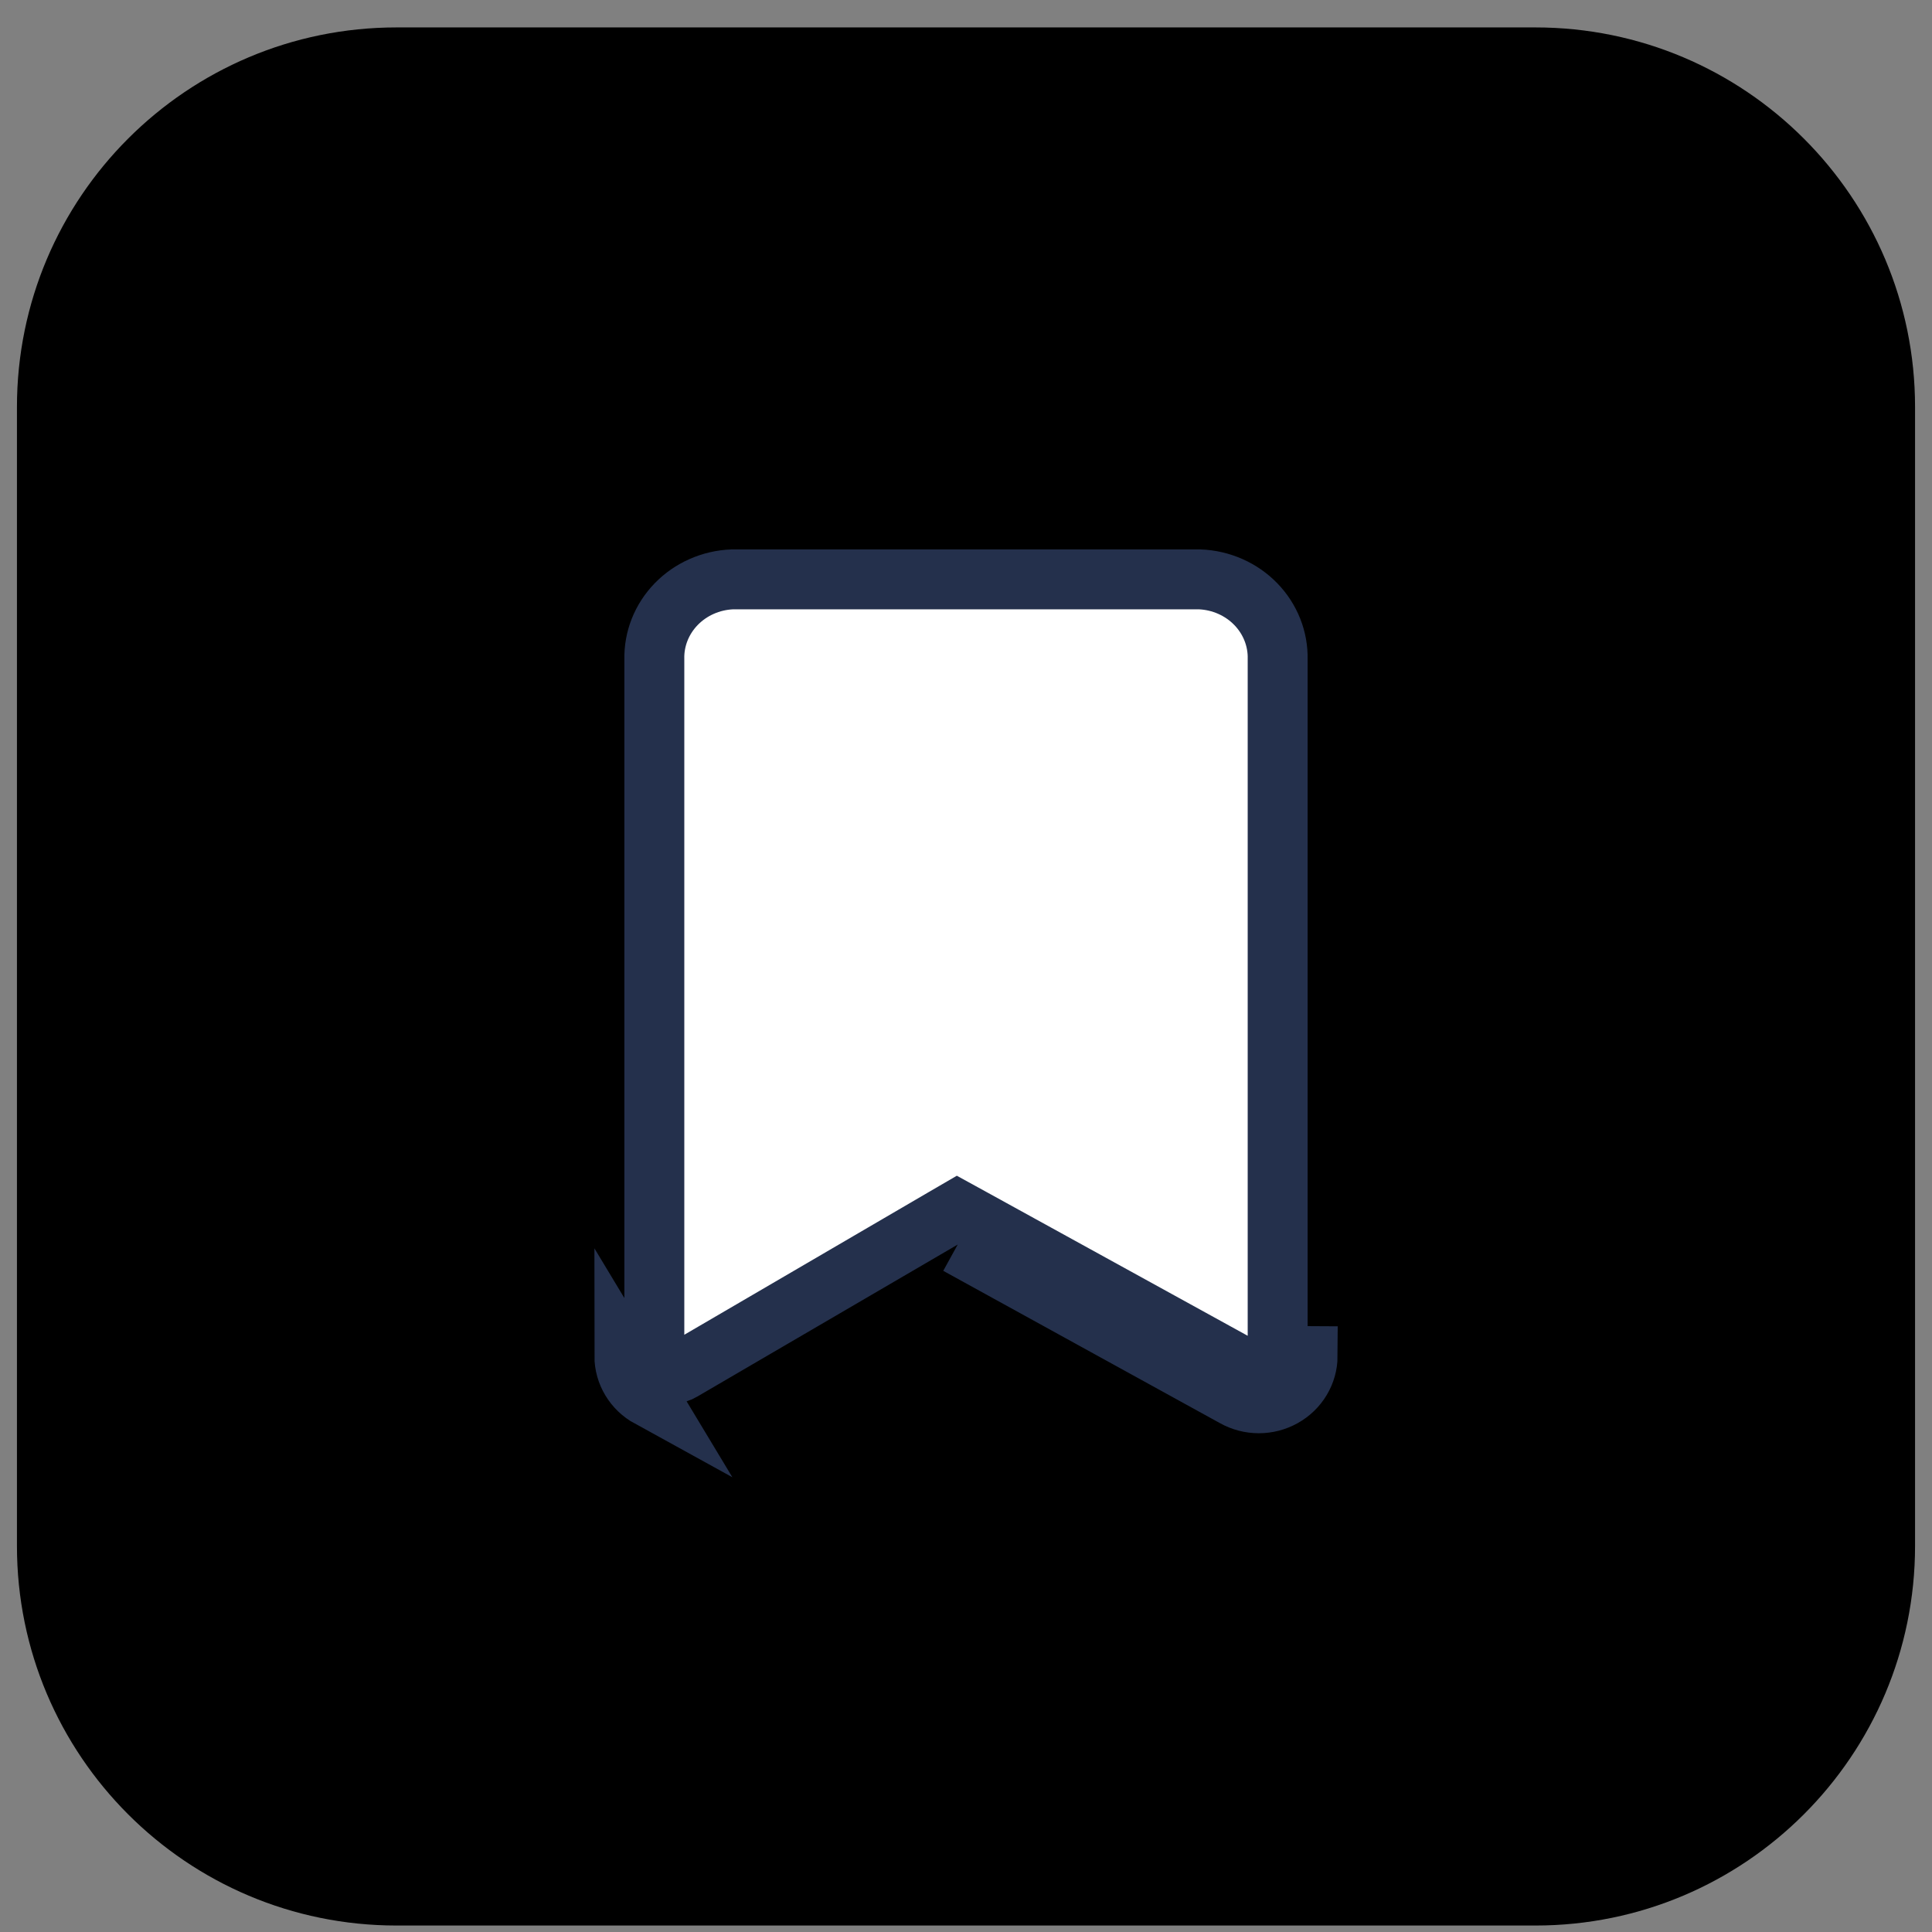 <svg width="57" height="57" viewBox="0 0 57 57" fill="none" xmlns="http://www.w3.org/2000/svg">
<rect x="0" y="0" width="57" height="57" fill="#808080" stroke="none"/>
<path d="M0.5 12.009C0.5 5.823 5.514 0.809 11.7 0.809H45.3C51.486 0.809 56.5 5.823 56.5 12.009V45.609C56.5 51.794 51.486 56.809 45.3 56.809H11.7C5.514 56.809 0.5 51.794 0.5 45.609V12.009Z" fill="black"/>
<path d="M36.419 41.213C36.638 41.336 36.886 41.401 37.139 41.401C37.392 41.401 37.64 41.336 37.859 41.213C38.077 41.091 38.258 40.915 38.384 40.704C38.51 40.493 38.578 40.253 38.579 40.009L37.695 40.004C37.695 40.004 37.695 40.005 37.695 40.006M36.419 41.213L37.695 40.006M36.419 41.213L28.255 36.719L36.419 41.213ZM37.695 40.006V19.471V19.461L37.695 19.451C37.709 18.852 37.48 18.267 37.05 17.824C36.622 17.383 36.029 17.118 35.395 17.093H21.605C20.971 17.118 20.378 17.383 19.95 17.824C19.52 18.267 19.291 18.852 19.305 19.451L19.305 19.461V19.471V40.008C19.305 40.094 19.329 40.181 19.376 40.258C19.423 40.336 19.492 40.404 19.579 40.451L19.582 40.453C19.663 40.497 19.755 40.522 19.85 40.525C19.949 40.52 20.043 40.491 20.124 40.442L20.135 40.435L20.135 40.435L27.809 35.955L28.242 35.703L28.681 35.944L36.846 40.438L36.852 40.442L36.852 40.442C36.938 40.49 37.037 40.516 37.139 40.516C37.242 40.516 37.341 40.49 37.426 40.442L37.426 40.442C37.511 40.394 37.579 40.327 37.625 40.25C37.671 40.174 37.694 40.09 37.695 40.006ZM19.155 41.227C18.933 41.105 18.747 40.929 18.619 40.715C18.489 40.501 18.421 40.257 18.421 40.009L19.155 41.227Z" fill="white" stroke="#24304C" stroke-width="1.768"/>
</svg>
